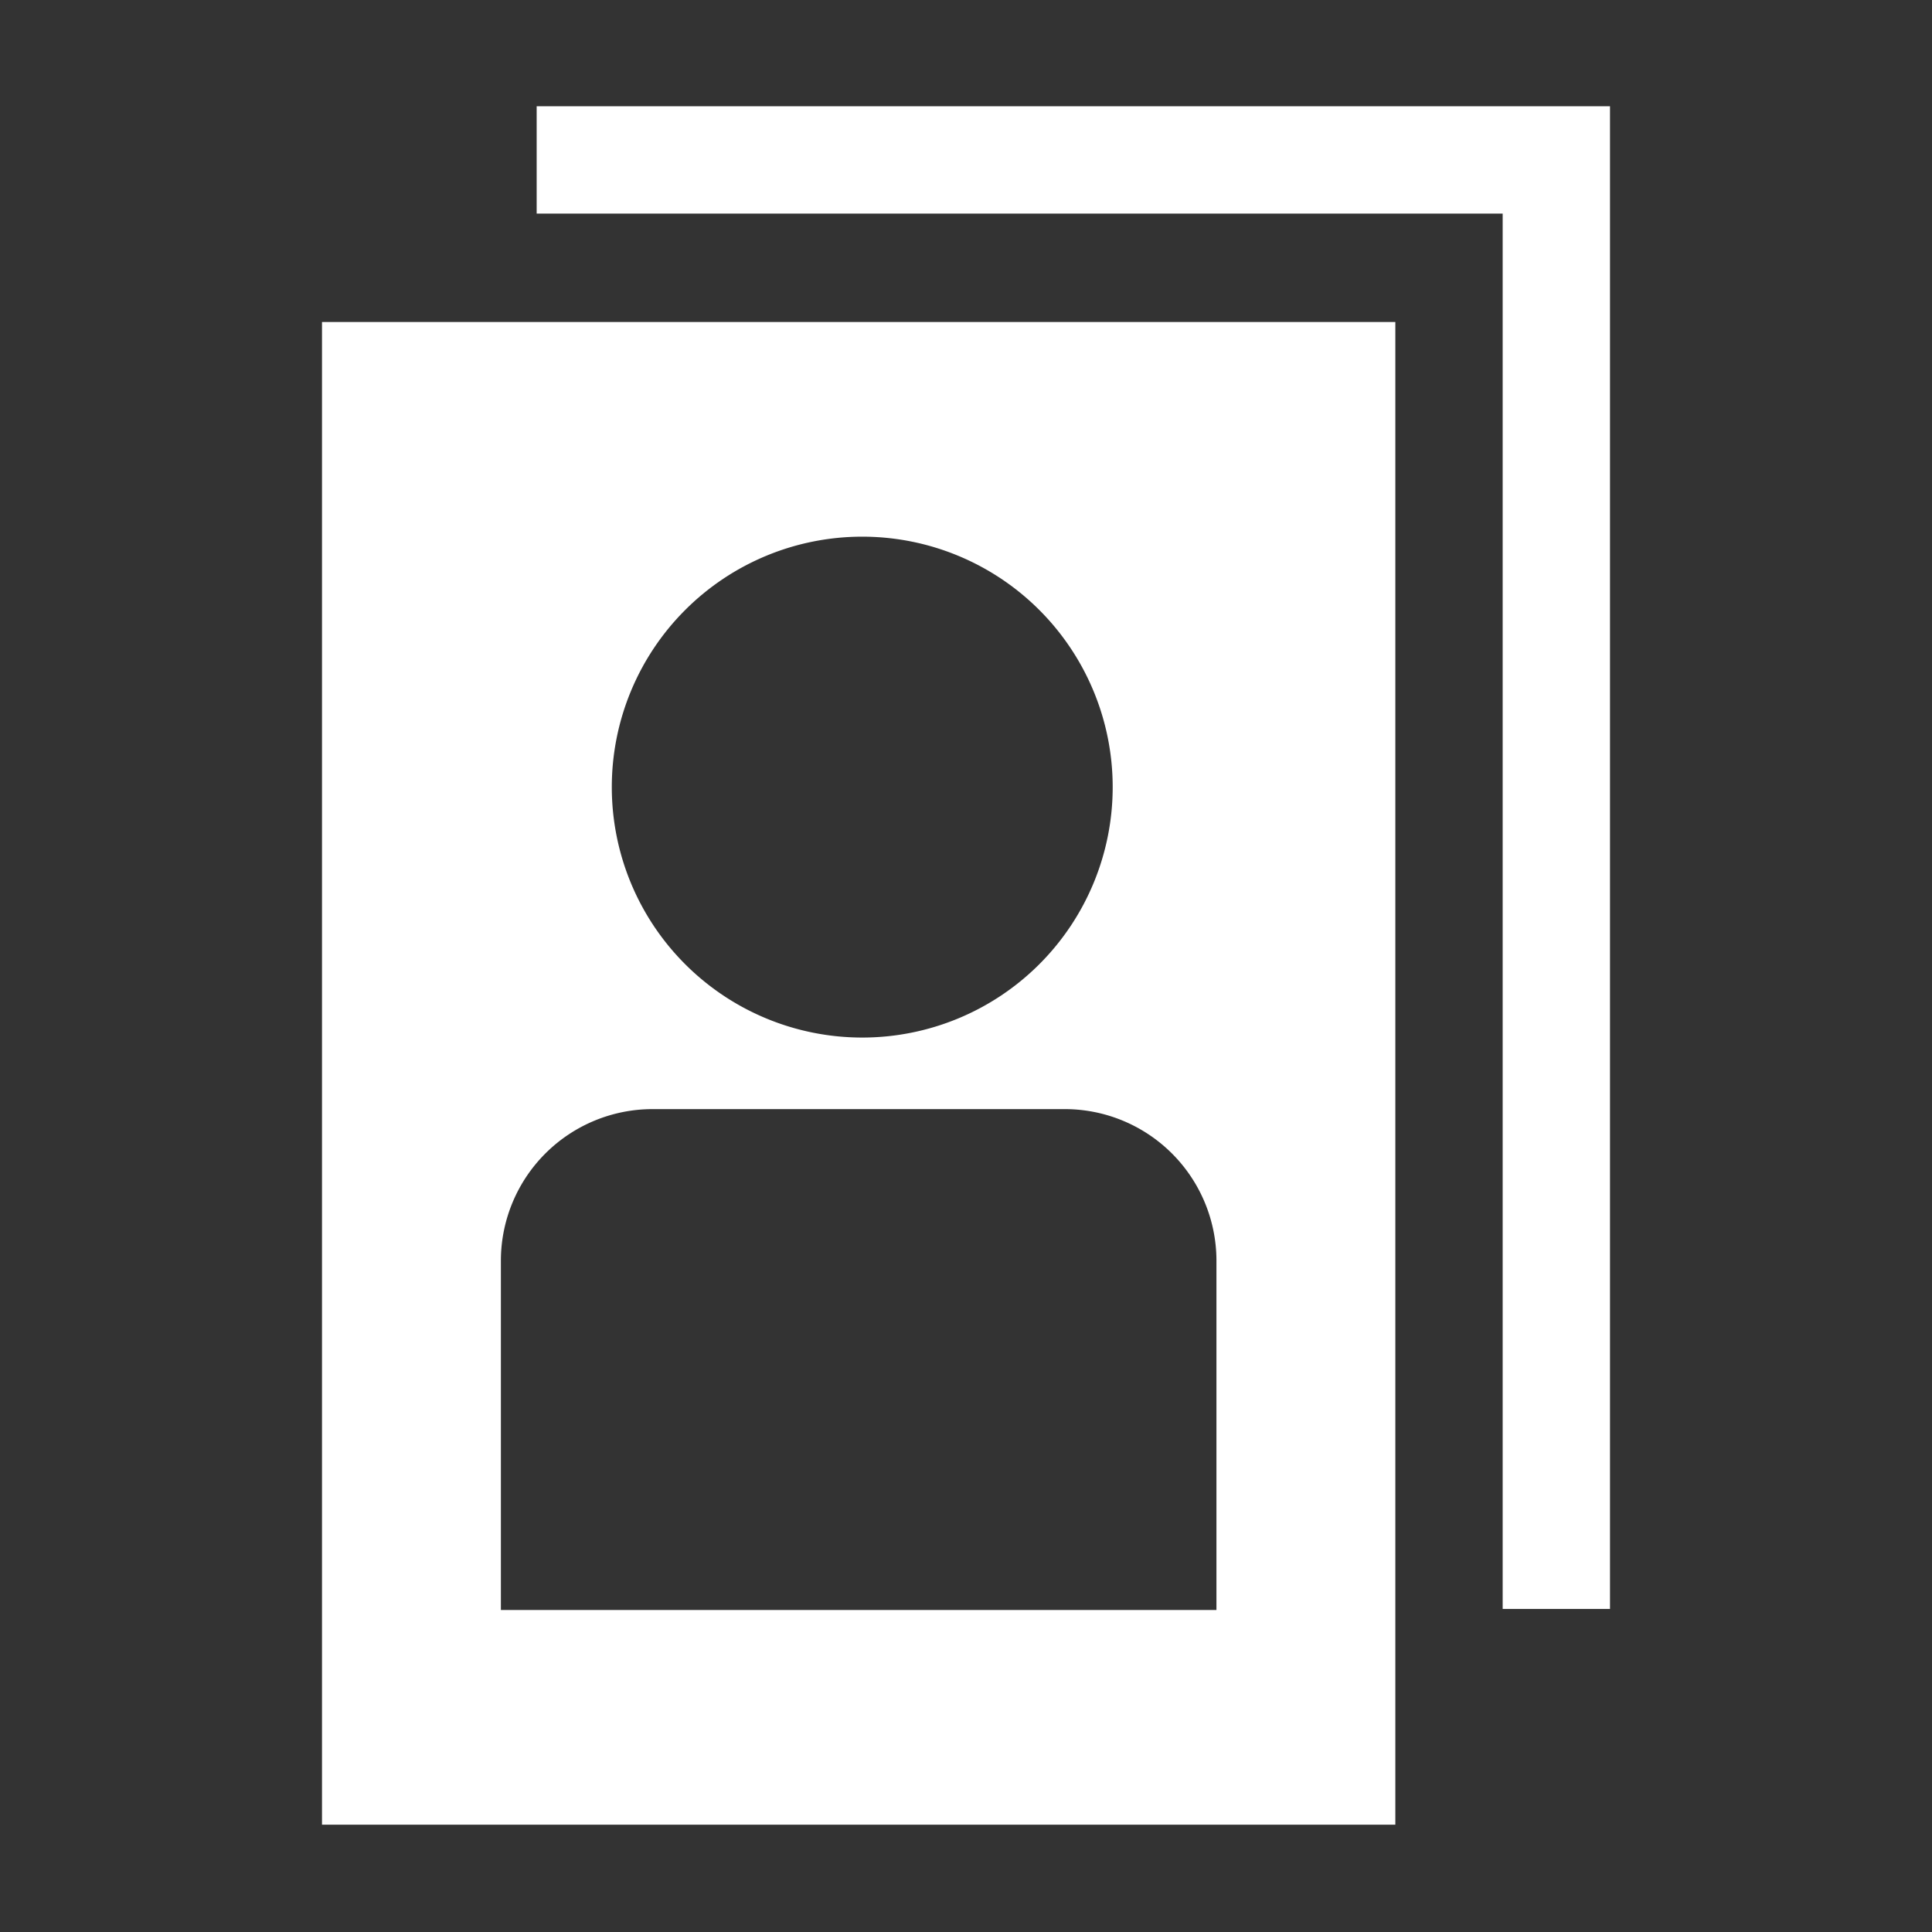 <svg id="icons" xmlns="http://www.w3.org/2000/svg" viewBox="0 0 54 54"><rect x="0" y="0" width="54" height="54" fill="#333333" stroke="none"/><defs><style>.cls-1{fill:#ffffff;}</style></defs><g id="persons"><path class="cls-1" d="M9,51H39V9H9ZM24.1,15a7,7,0,1,1-7,7A7,7,0,0,1,24.1,15ZM14,35.21A4.24,4.24,0,0,1,18.24,31H29.76A4.24,4.24,0,0,1,34,35.21V45H14Z"/><polygon class="cls-1" points="42 2.97 15 2.97 15 5.97 42 5.97 42 44.97 45 44.97 45 5.97 45 2.97 42 2.97"/></g></svg>